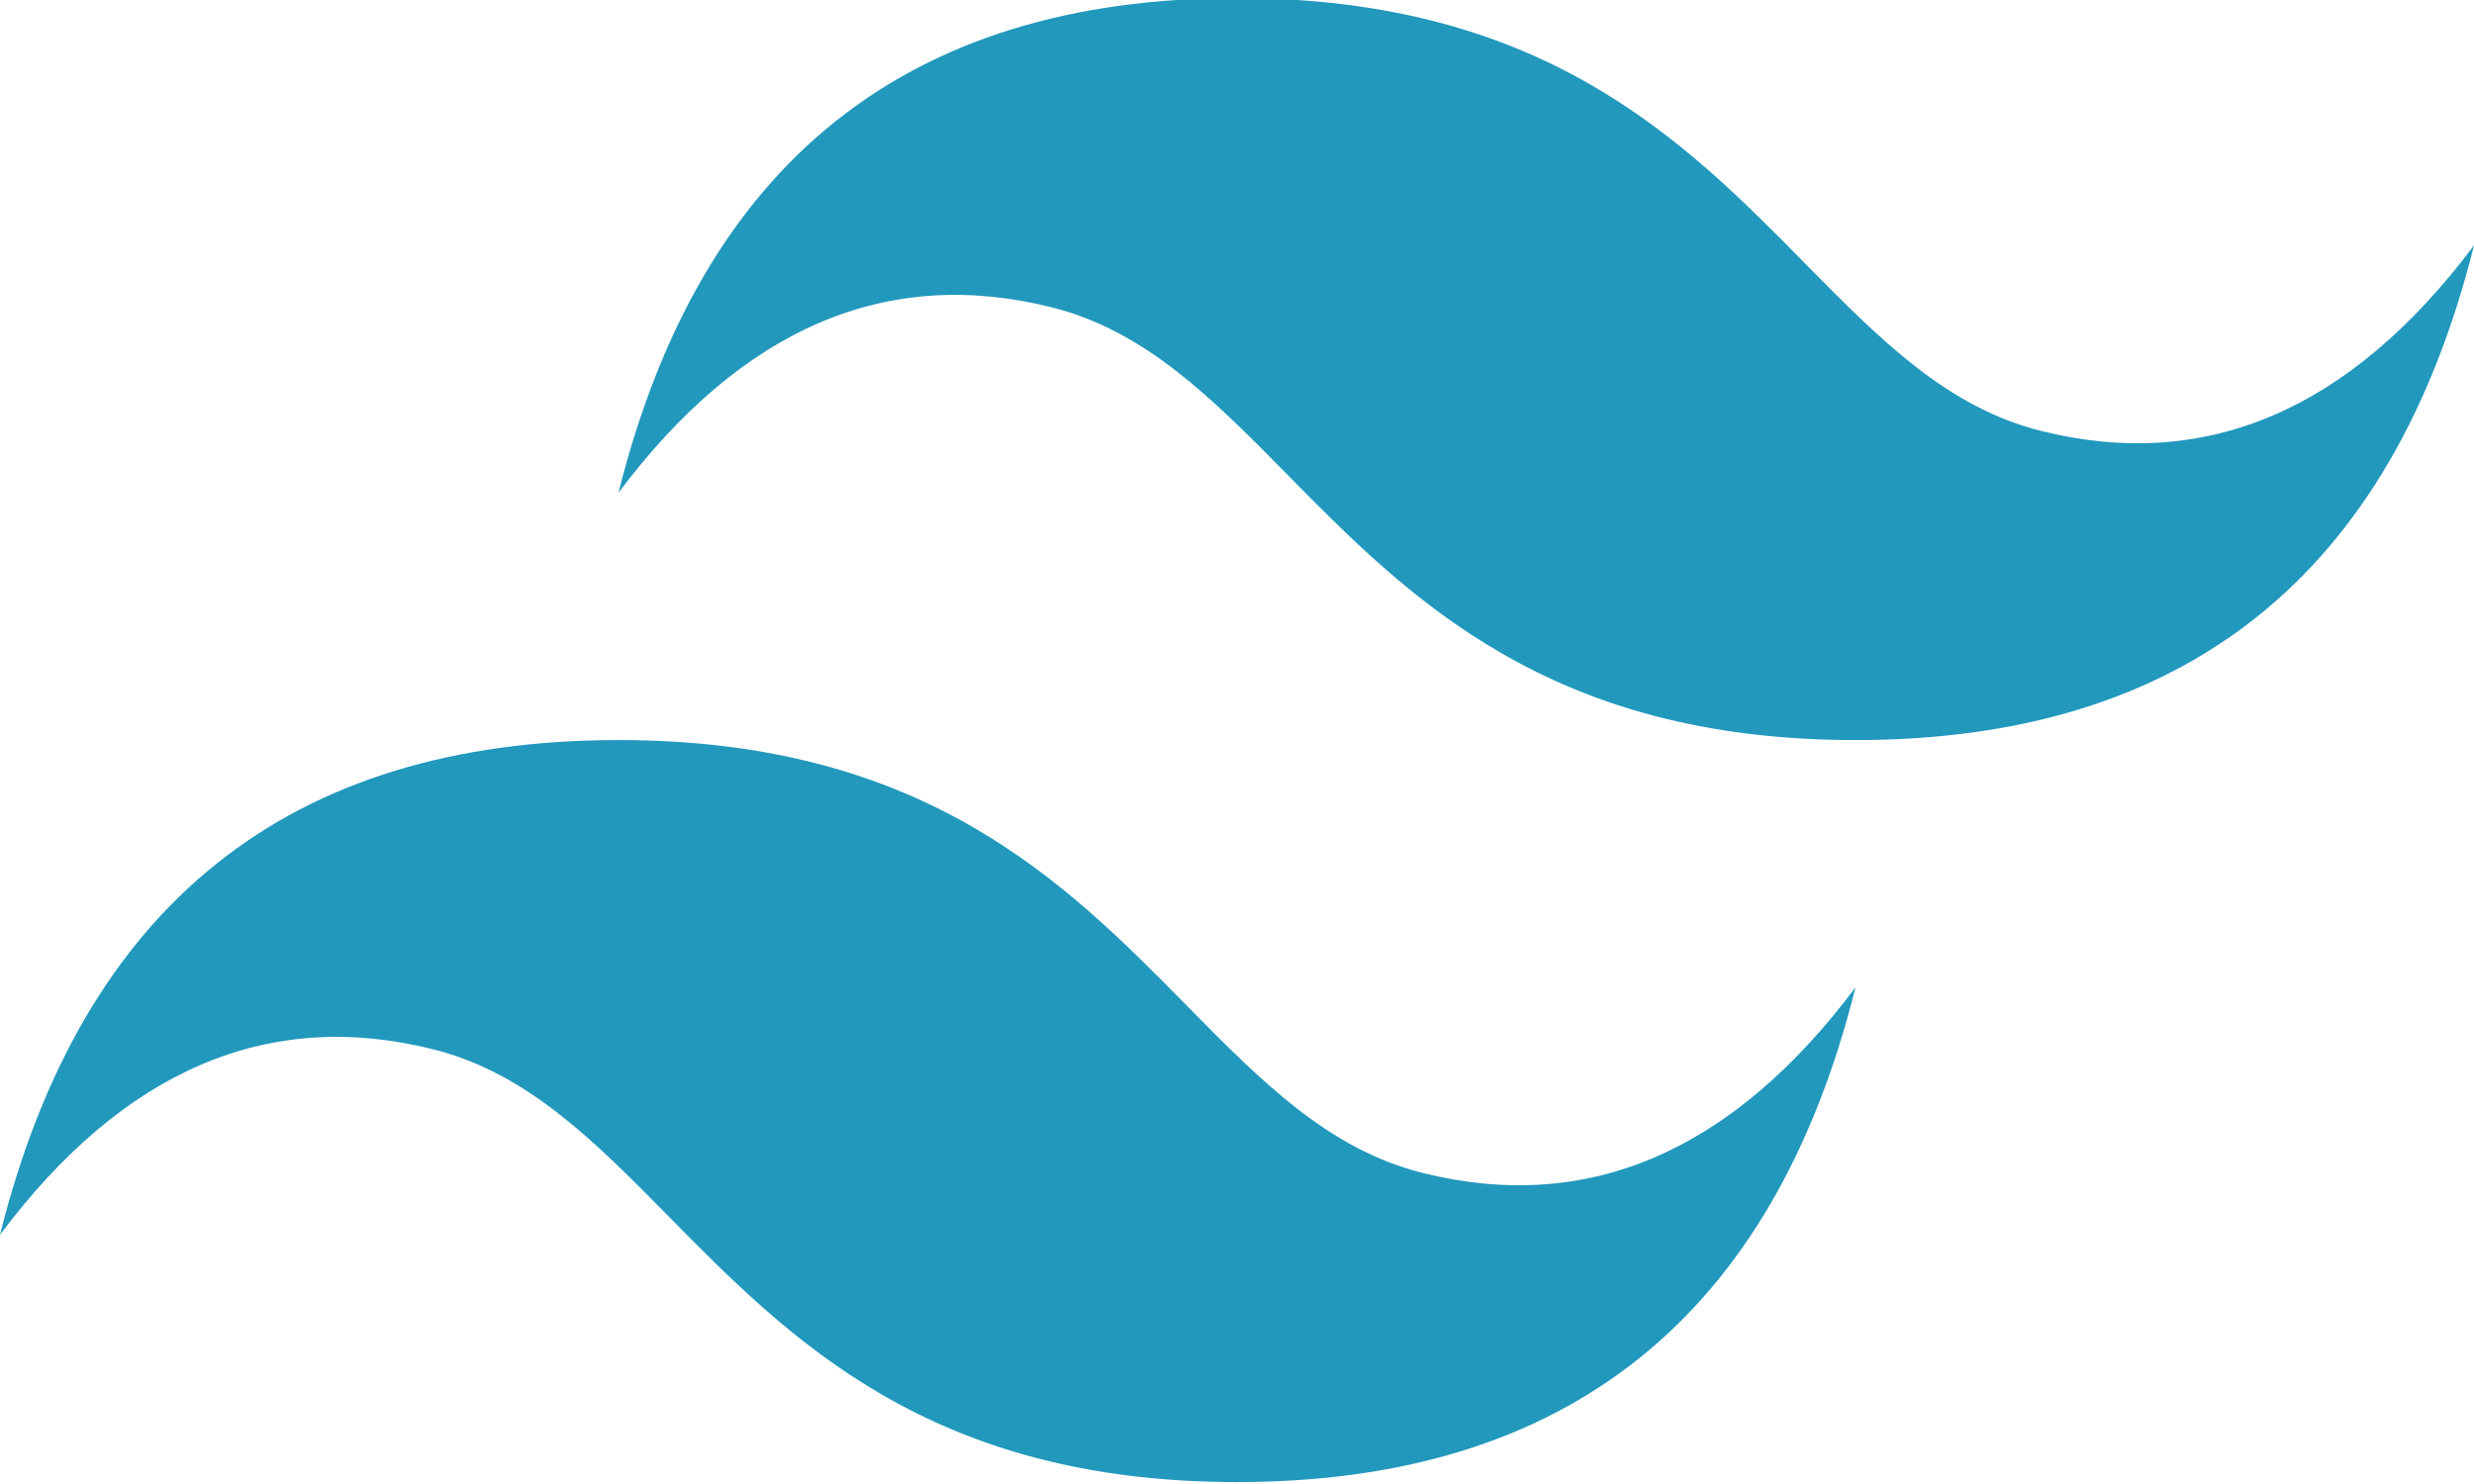 <svg width="50" height="30" viewBox="0 0 50 30" fill="none" xmlns="http://www.w3.org/2000/svg">
<path d="M25 -0.039C18.333 -0.039 14.167 3.294 12.5 9.961C15 6.628 17.917 5.378 21.25 6.211C23.152 6.686 24.511 8.066 26.016 9.593C28.467 12.081 31.304 14.961 37.5 14.961C44.167 14.961 48.333 11.627 50 4.961C47.5 8.294 44.583 9.544 41.25 8.711C39.348 8.236 37.989 6.856 36.484 5.329C34.033 2.84 31.196 -0.039 25 -0.039ZM12.5 14.961C5.833 14.961 1.667 18.294 0 24.961C2.5 21.628 5.417 20.378 8.75 21.211C10.652 21.686 12.011 23.066 13.516 24.593C15.967 27.081 18.804 29.961 25 29.961C31.667 29.961 35.833 26.628 37.5 19.961C35 23.294 32.083 24.544 28.75 23.711C26.848 23.235 25.489 21.856 23.984 20.328C21.533 17.84 18.696 14.961 12.5 14.961Z" fill="url(#paint0_linear_15_1346)"/>
<defs>
<linearGradient id="paint0_linear_15_1346" x1="-138.9" y1="959.961" x2="4179.42" y2="3449.83" gradientUnits="userSpaceOnUse">
<stop stop-color="#2298BD"/>
<stop offset="1" stop-color="#0ED7B5"/>
</linearGradient>
</defs>
</svg>
